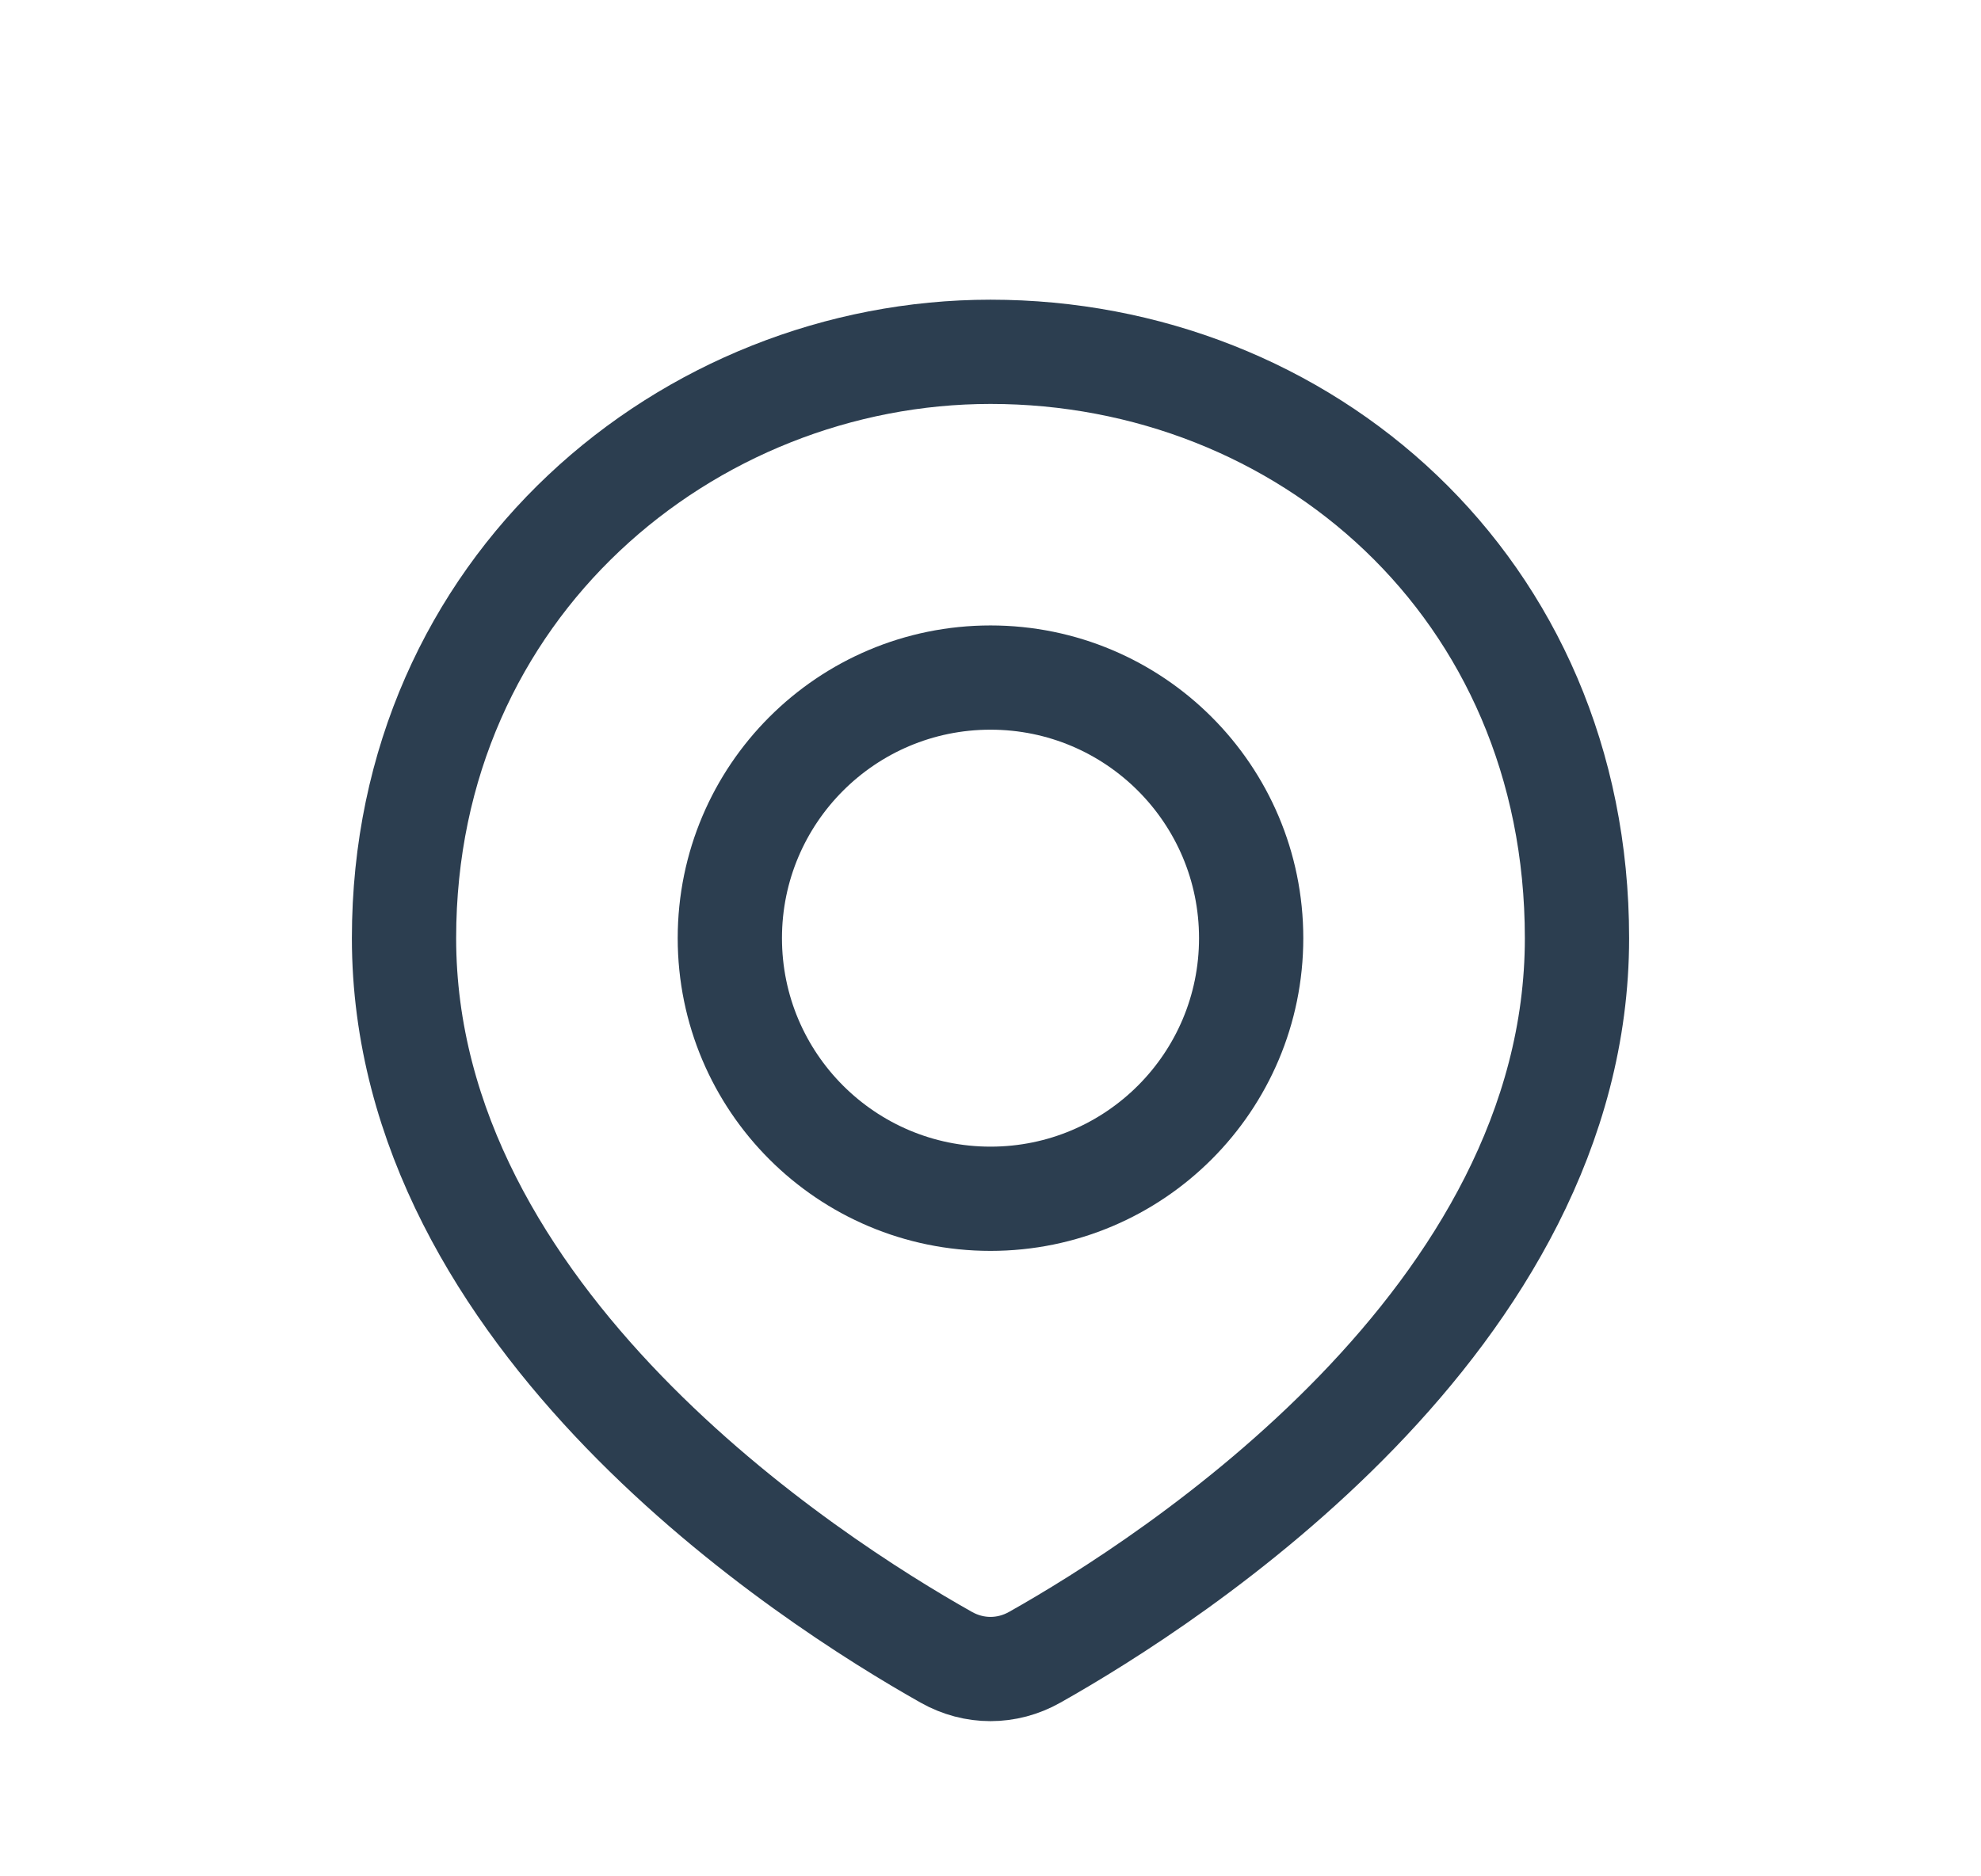 <svg width="19" height="18" viewBox="0 0 19 18" fill="none" xmlns="http://www.w3.org/2000/svg">
<path d="M15.125 9C15.125 12.659 11.235 15.16 9.925 15.898C9.658 16.049 9.342 16.049 9.075 15.898C7.765 15.16 3.875 12.659 3.875 9C3.875 5.625 6.601 3.375 9.5 3.375C12.5 3.375 15.125 5.625 15.125 9Z" stroke="#2C3E50"/>
<circle cx="9.5" cy="9" r="2.5" stroke="#2C3E50"/>
</svg>
